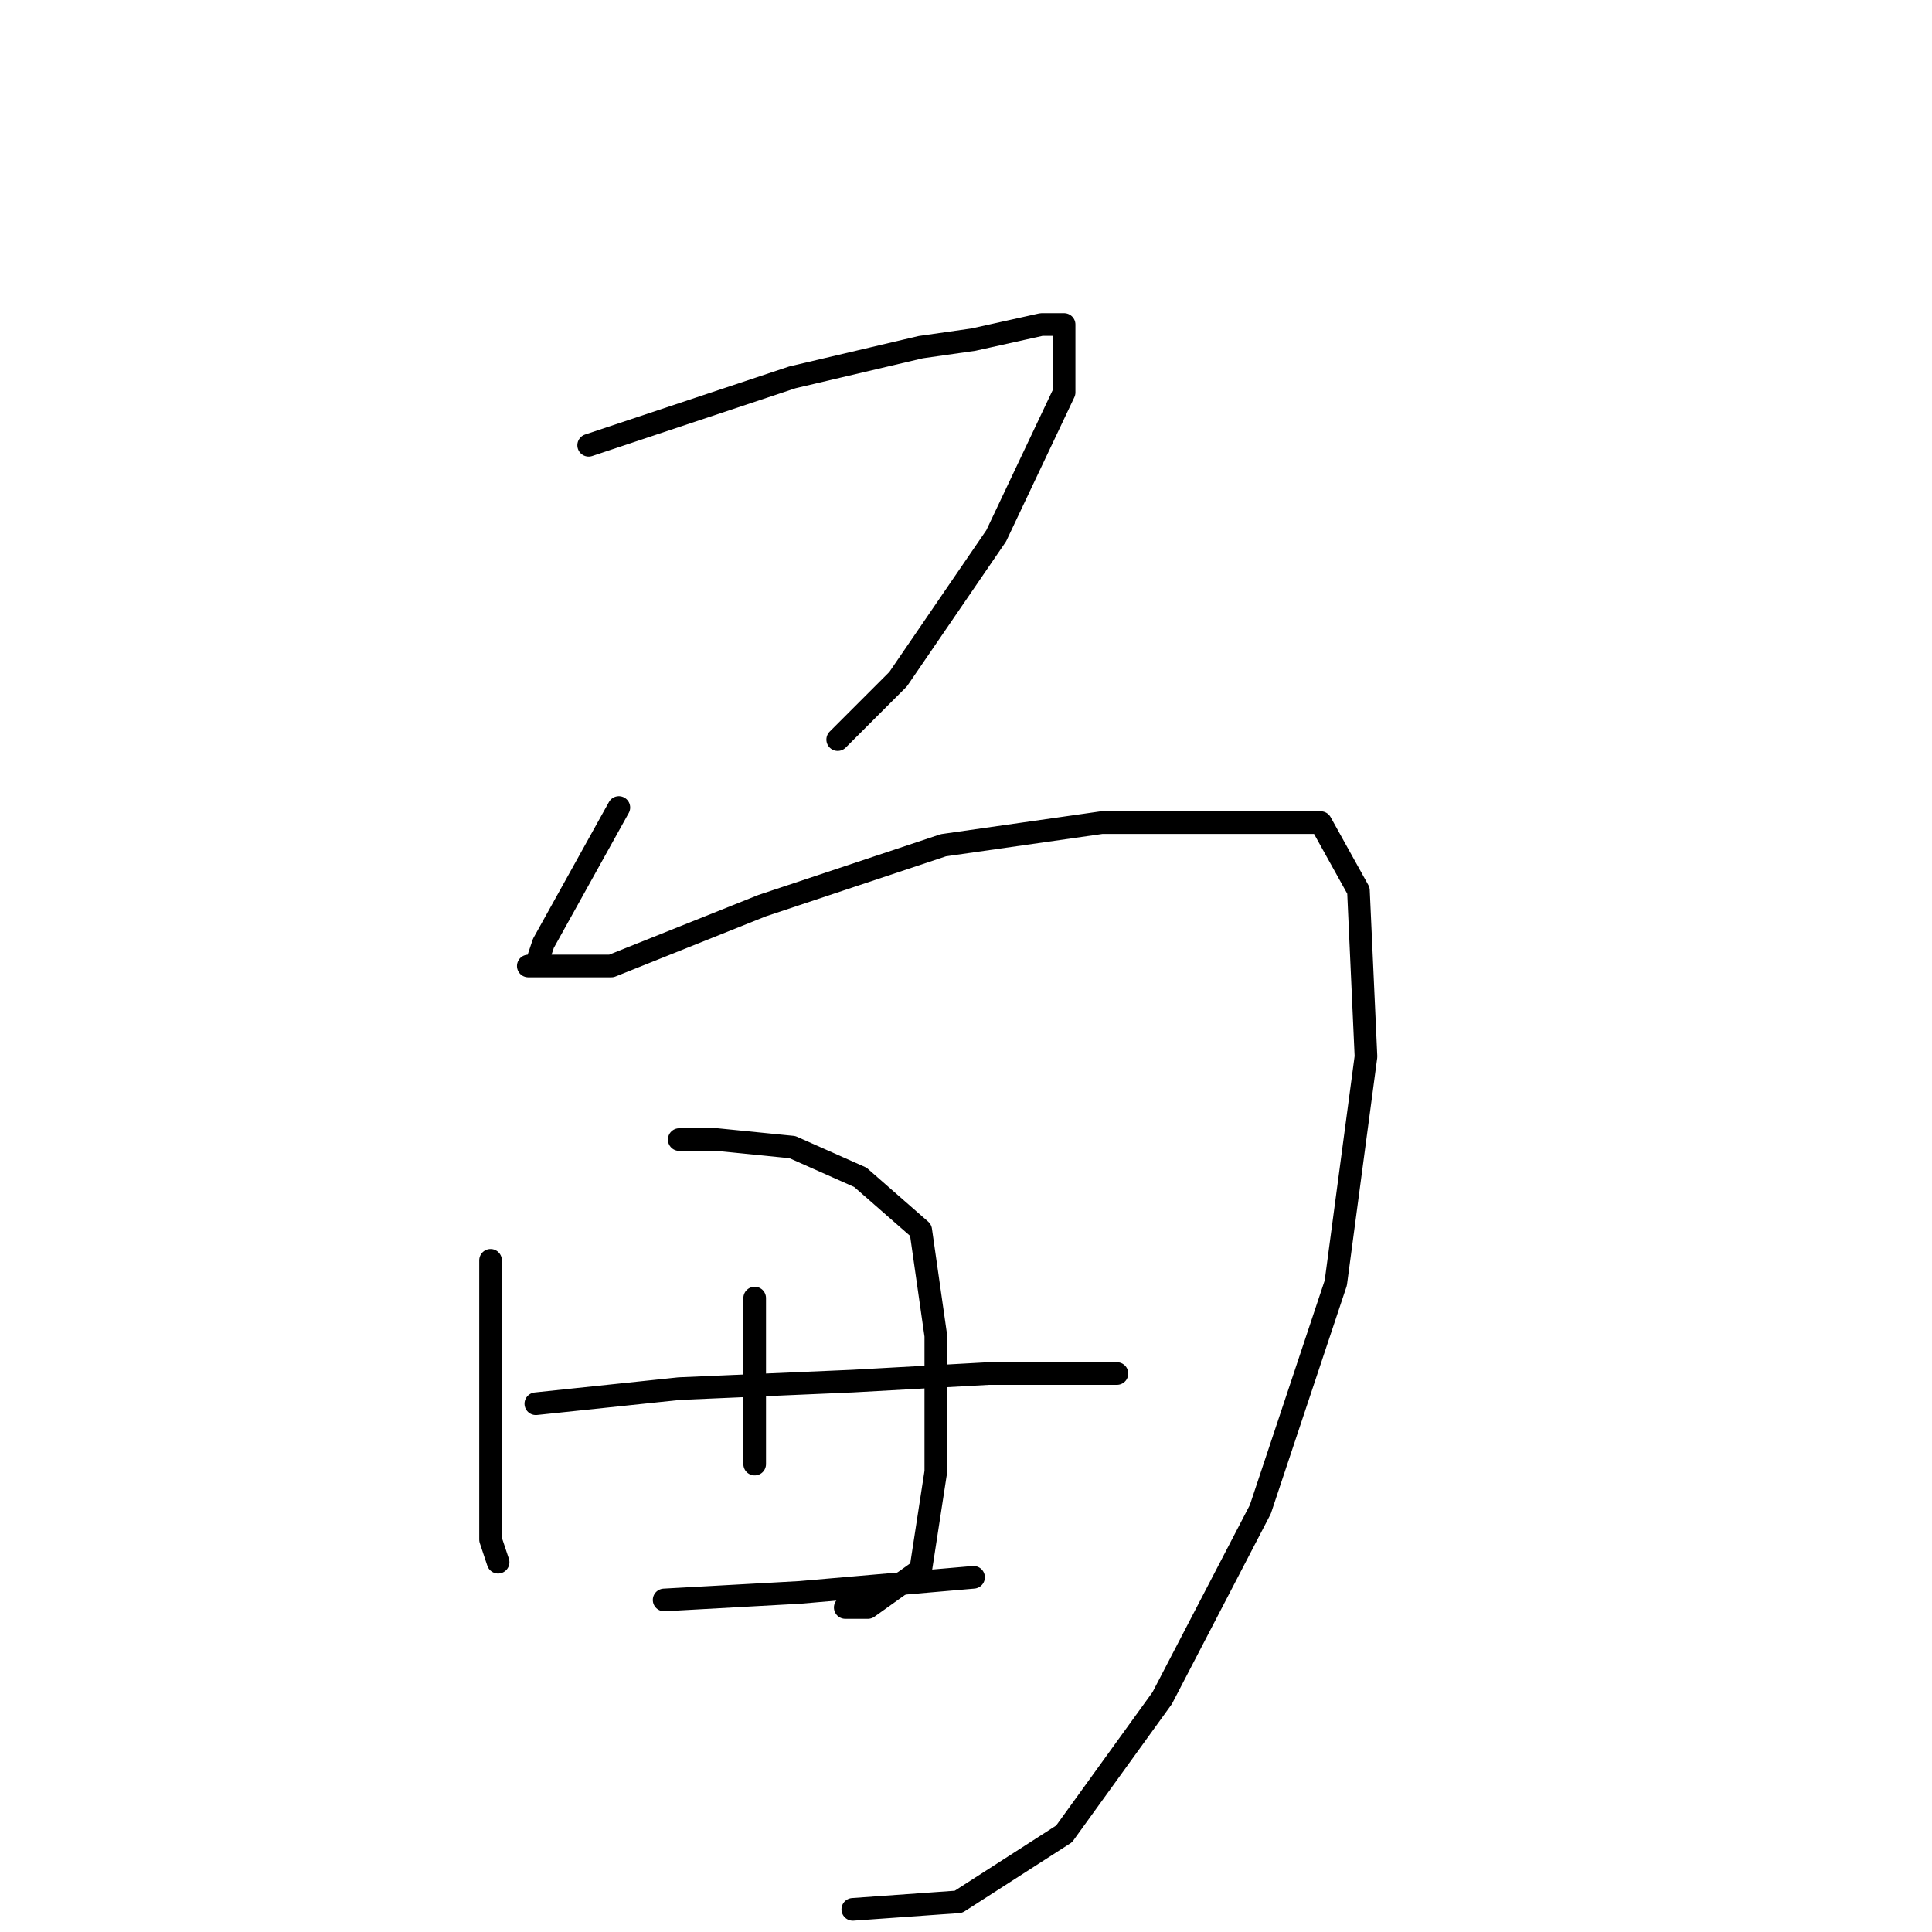 <?xml version="1.0" standalone="no"?>
    <svg width="256" height="256" xmlns="http://www.w3.org/2000/svg" version="1.1">
    <polyline stroke="black" stroke-width="3" stroke-linecap="round" fill="transparent" stroke-linejoin="round" points="78 59 90 55 105 50 122 46 129 45 138 43 141 43 141 45 141 52 132 71 119 90 111 98 111 98 " />
        <polyline stroke="black" stroke-width="3" stroke-linecap="round" fill="transparent" stroke-linejoin="round" points="82 107 77 116 72 125 71 128 70 128 81 128 101 120 125 112 146 109 163 109 175 109 180 118 181 140 177 170 167 200 154 225 141 243 127 252 113 253 113 253 " />
        <polyline stroke="black" stroke-width="3" stroke-linecap="round" fill="transparent" stroke-linejoin="round" points="65 167 65 175 65 190 65 200 65 204 66 207 66 207 " />
        <polyline stroke="black" stroke-width="3" stroke-linecap="round" fill="transparent" stroke-linejoin="round" points="90 151 95 151 105 152 114 156 122 163 124 177 124 195 122 208 115 213 112 213 112 213 " />
        <polyline stroke="black" stroke-width="3" stroke-linecap="round" fill="transparent" stroke-linejoin="round" points="100 172 100 186 100 194 100 194 " />
        <polyline stroke="black" stroke-width="3" stroke-linecap="round" fill="transparent" stroke-linejoin="round" points="71 186 90 184 113 183 131 182 144 182 148 182 148 182 " />
        <polyline stroke="black" stroke-width="3" stroke-linecap="round" fill="transparent" stroke-linejoin="round" points="88 212 106 211 129 209 129 209 " />
        </svg>